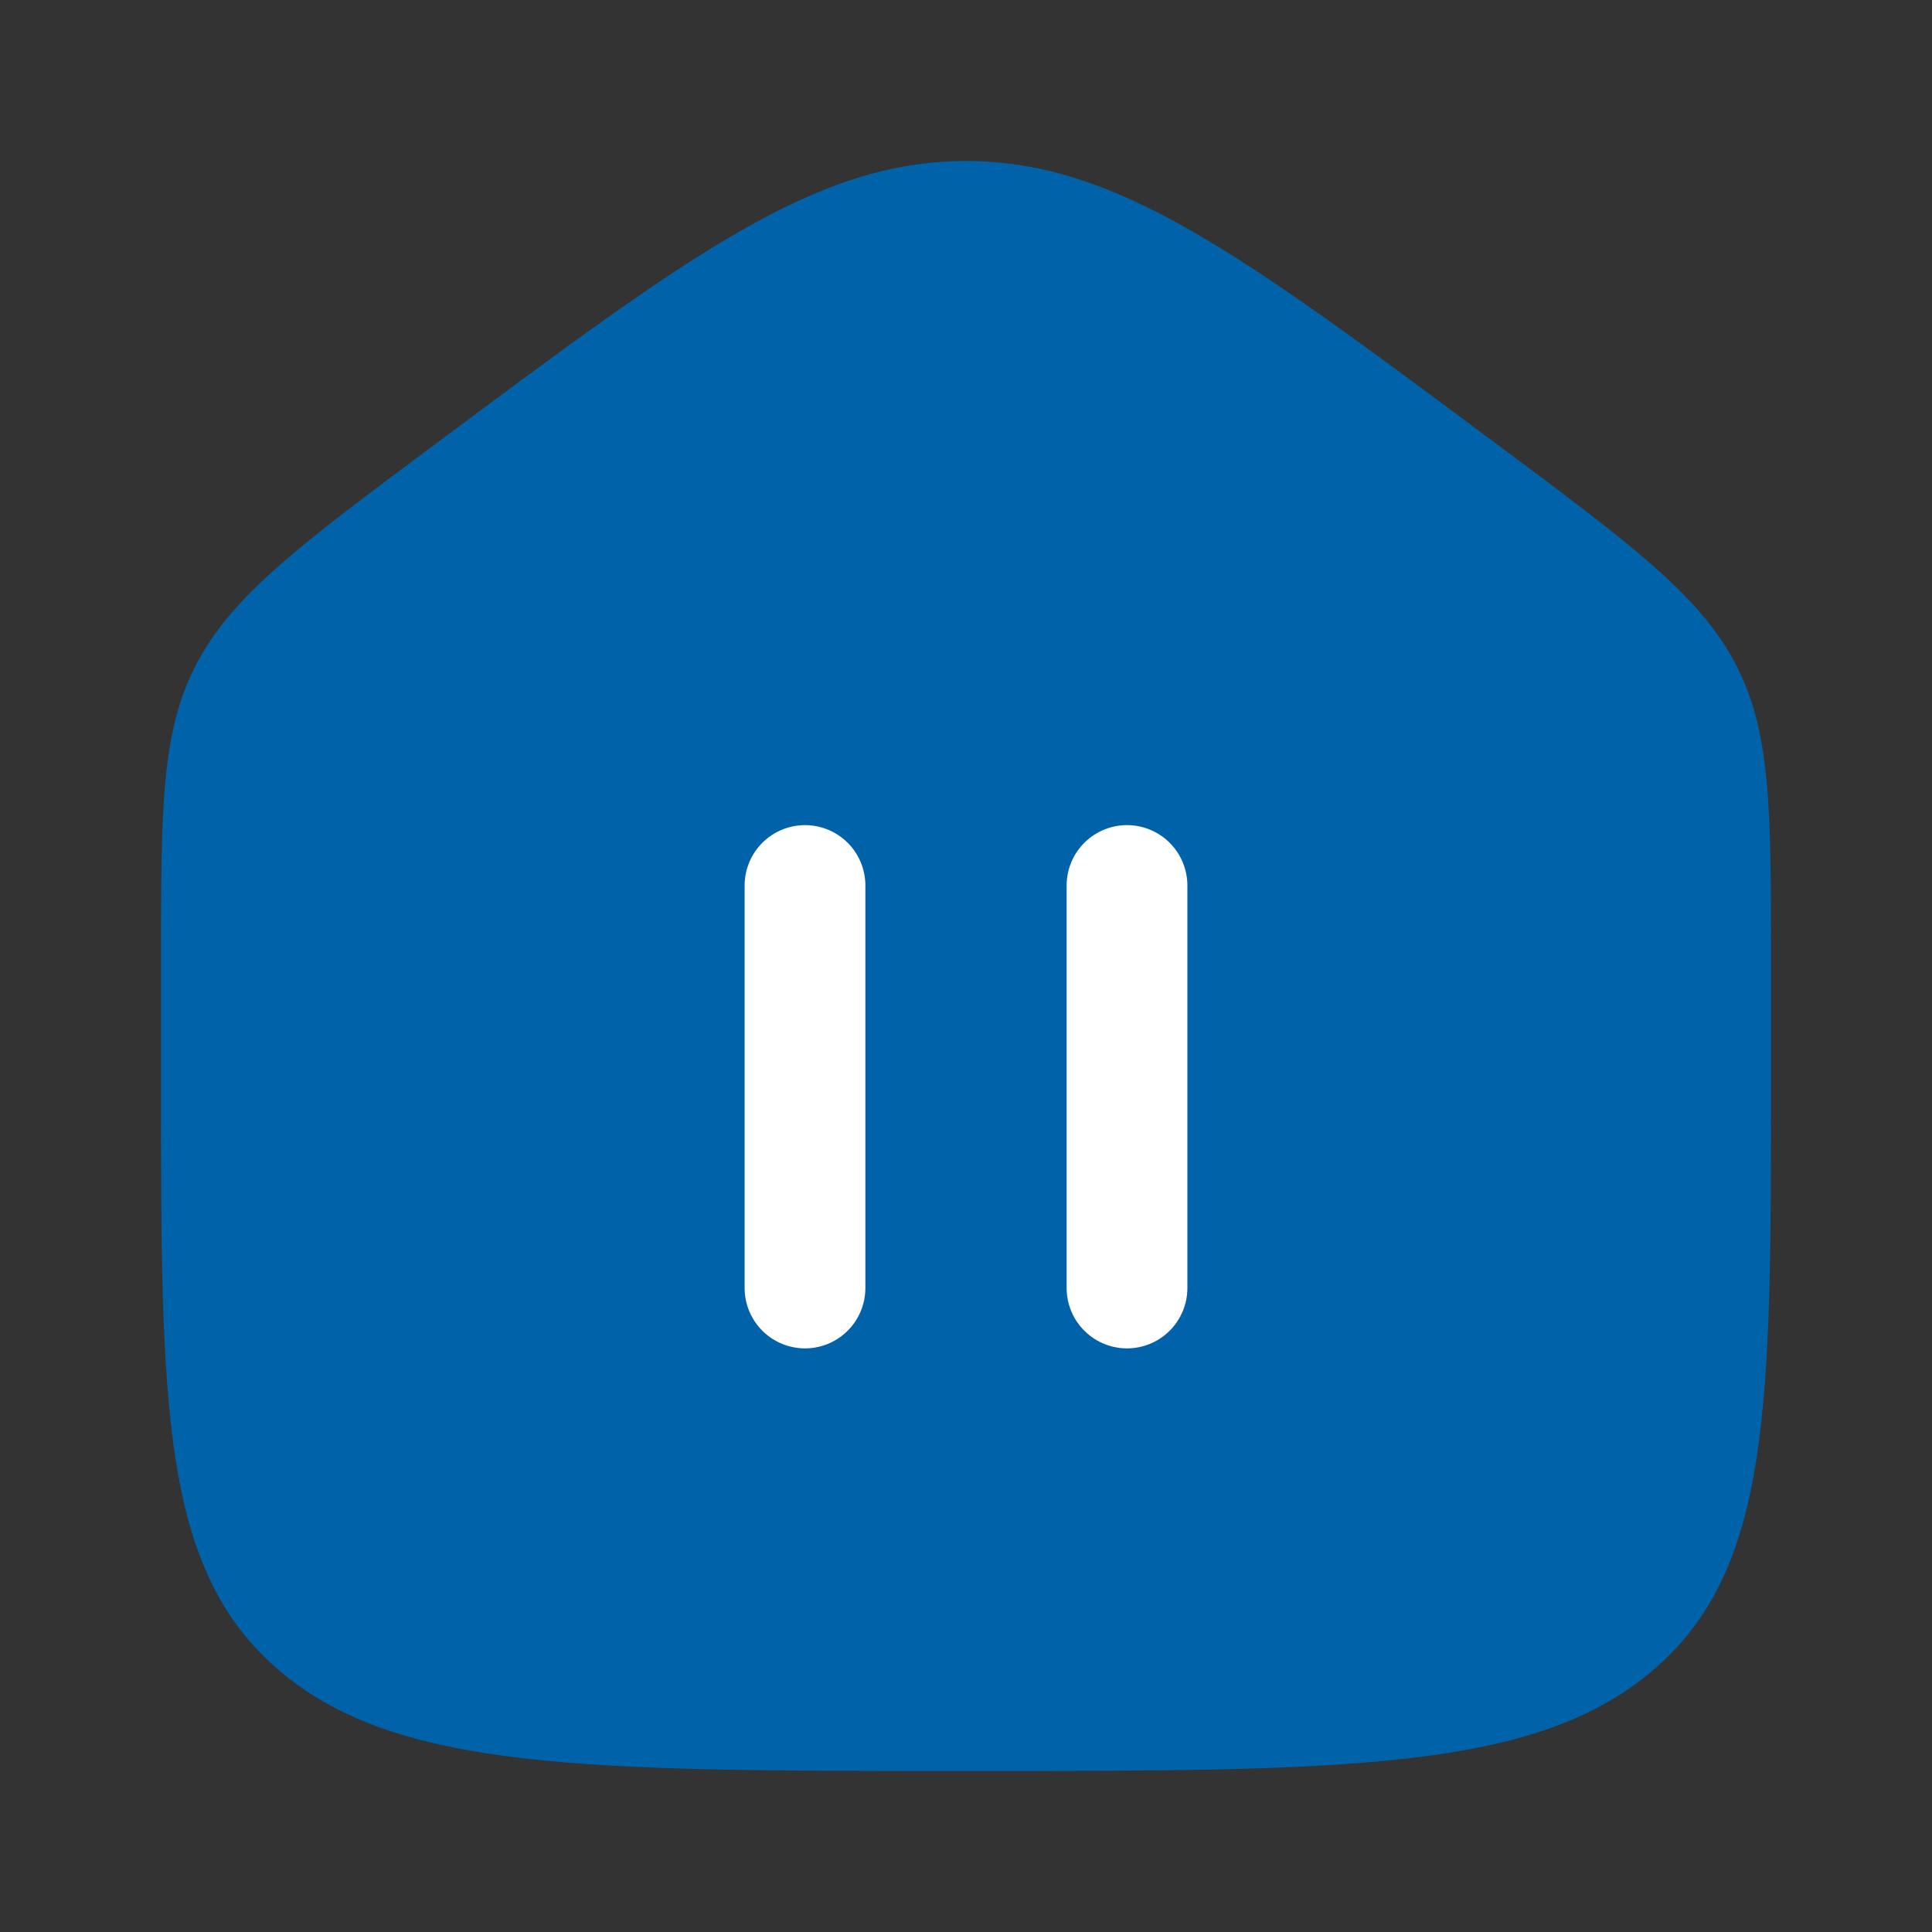 <svg width="24" height="24" viewBox="0 0 24 24" fill="none" xmlns="http://www.w3.org/2000/svg">
<rect x="0" y="0" width="24" height="24" fill="#333333" stroke="none"/>
<g clip-path="url(#clip0_6_32)">
<path d="M18.565 5.496C20.256 6.755 21.101 7.385 21.55 8.23C22 9.075 22 10.033 22 11.951V13.443C22 17.477 22 19.494 20.535 20.747C19.071 22 16.714 22 12 22C7.286 22 4.929 22 3.464 20.747C2 19.494 2 17.477 2 13.443L2 11.951C2 10.033 2 9.075 2.45 8.23C2.899 7.385 3.744 6.755 5.435 5.496C8.564 3.165 10.129 2 12 2C13.871 2 15.436 3.165 18.565 5.496Z" fill="#0063AA"/>
<path d="M14 11V16" stroke="white" stroke-width="1.5" stroke-linecap="round"/>
<path d="M10 11V16" stroke="white" stroke-width="1.5" stroke-linecap="round"/>
</g>
<defs>
<clipPath id="clip0_6_32">
<rect width="24" height="24" fill="white"/>
</clipPath>
</defs>
</svg>